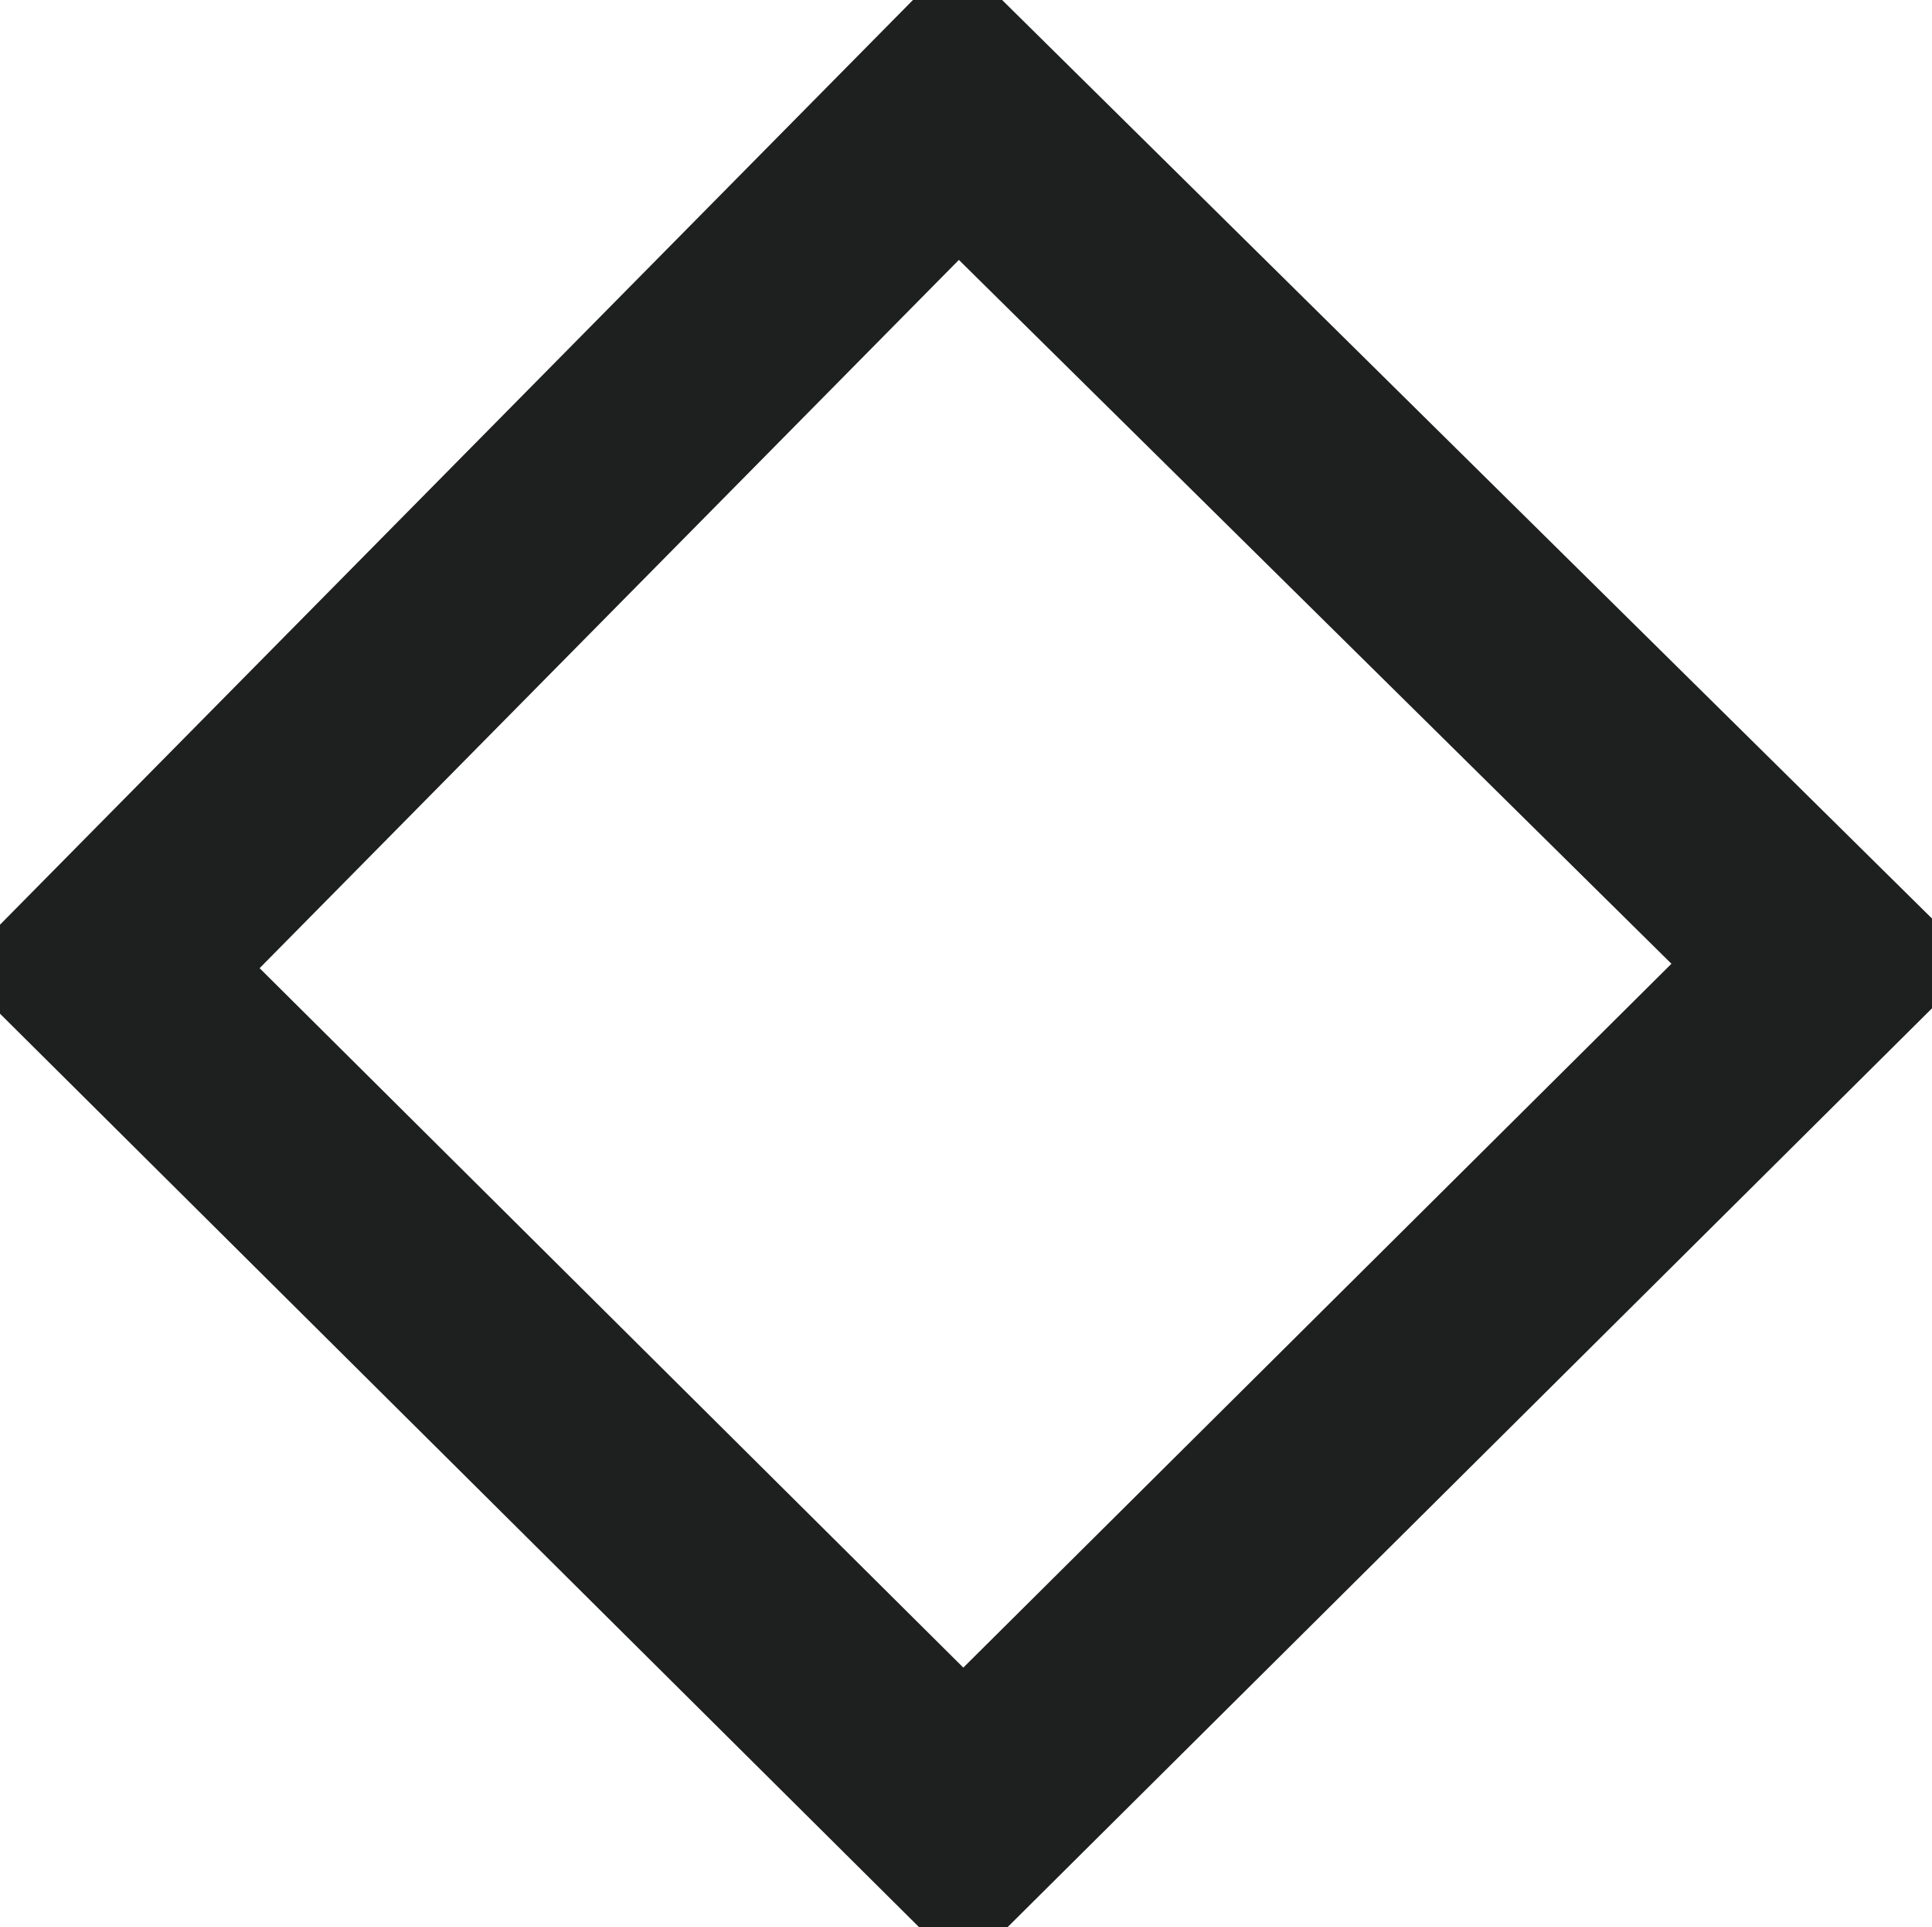 <svg xmlns="http://www.w3.org/2000/svg" xmlns:xlink="http://www.w3.org/1999/xlink" version="1.1" width="17.95" height="17.9" viewBox="1.05 1.05 17.95 17.9">
  <!-- Exported by Scratch - http://scratch.mit.edu/ -->
  <path id="ID0.47479904629290104" fill="none" stroke="#1E1F1F" stroke-width="2" stroke-linecap="round" d="M 9.95 2.05 L 2.05 10.05 L 10 17.95 L 18 10 L 9.95 2.05 Z "/>
</svg>